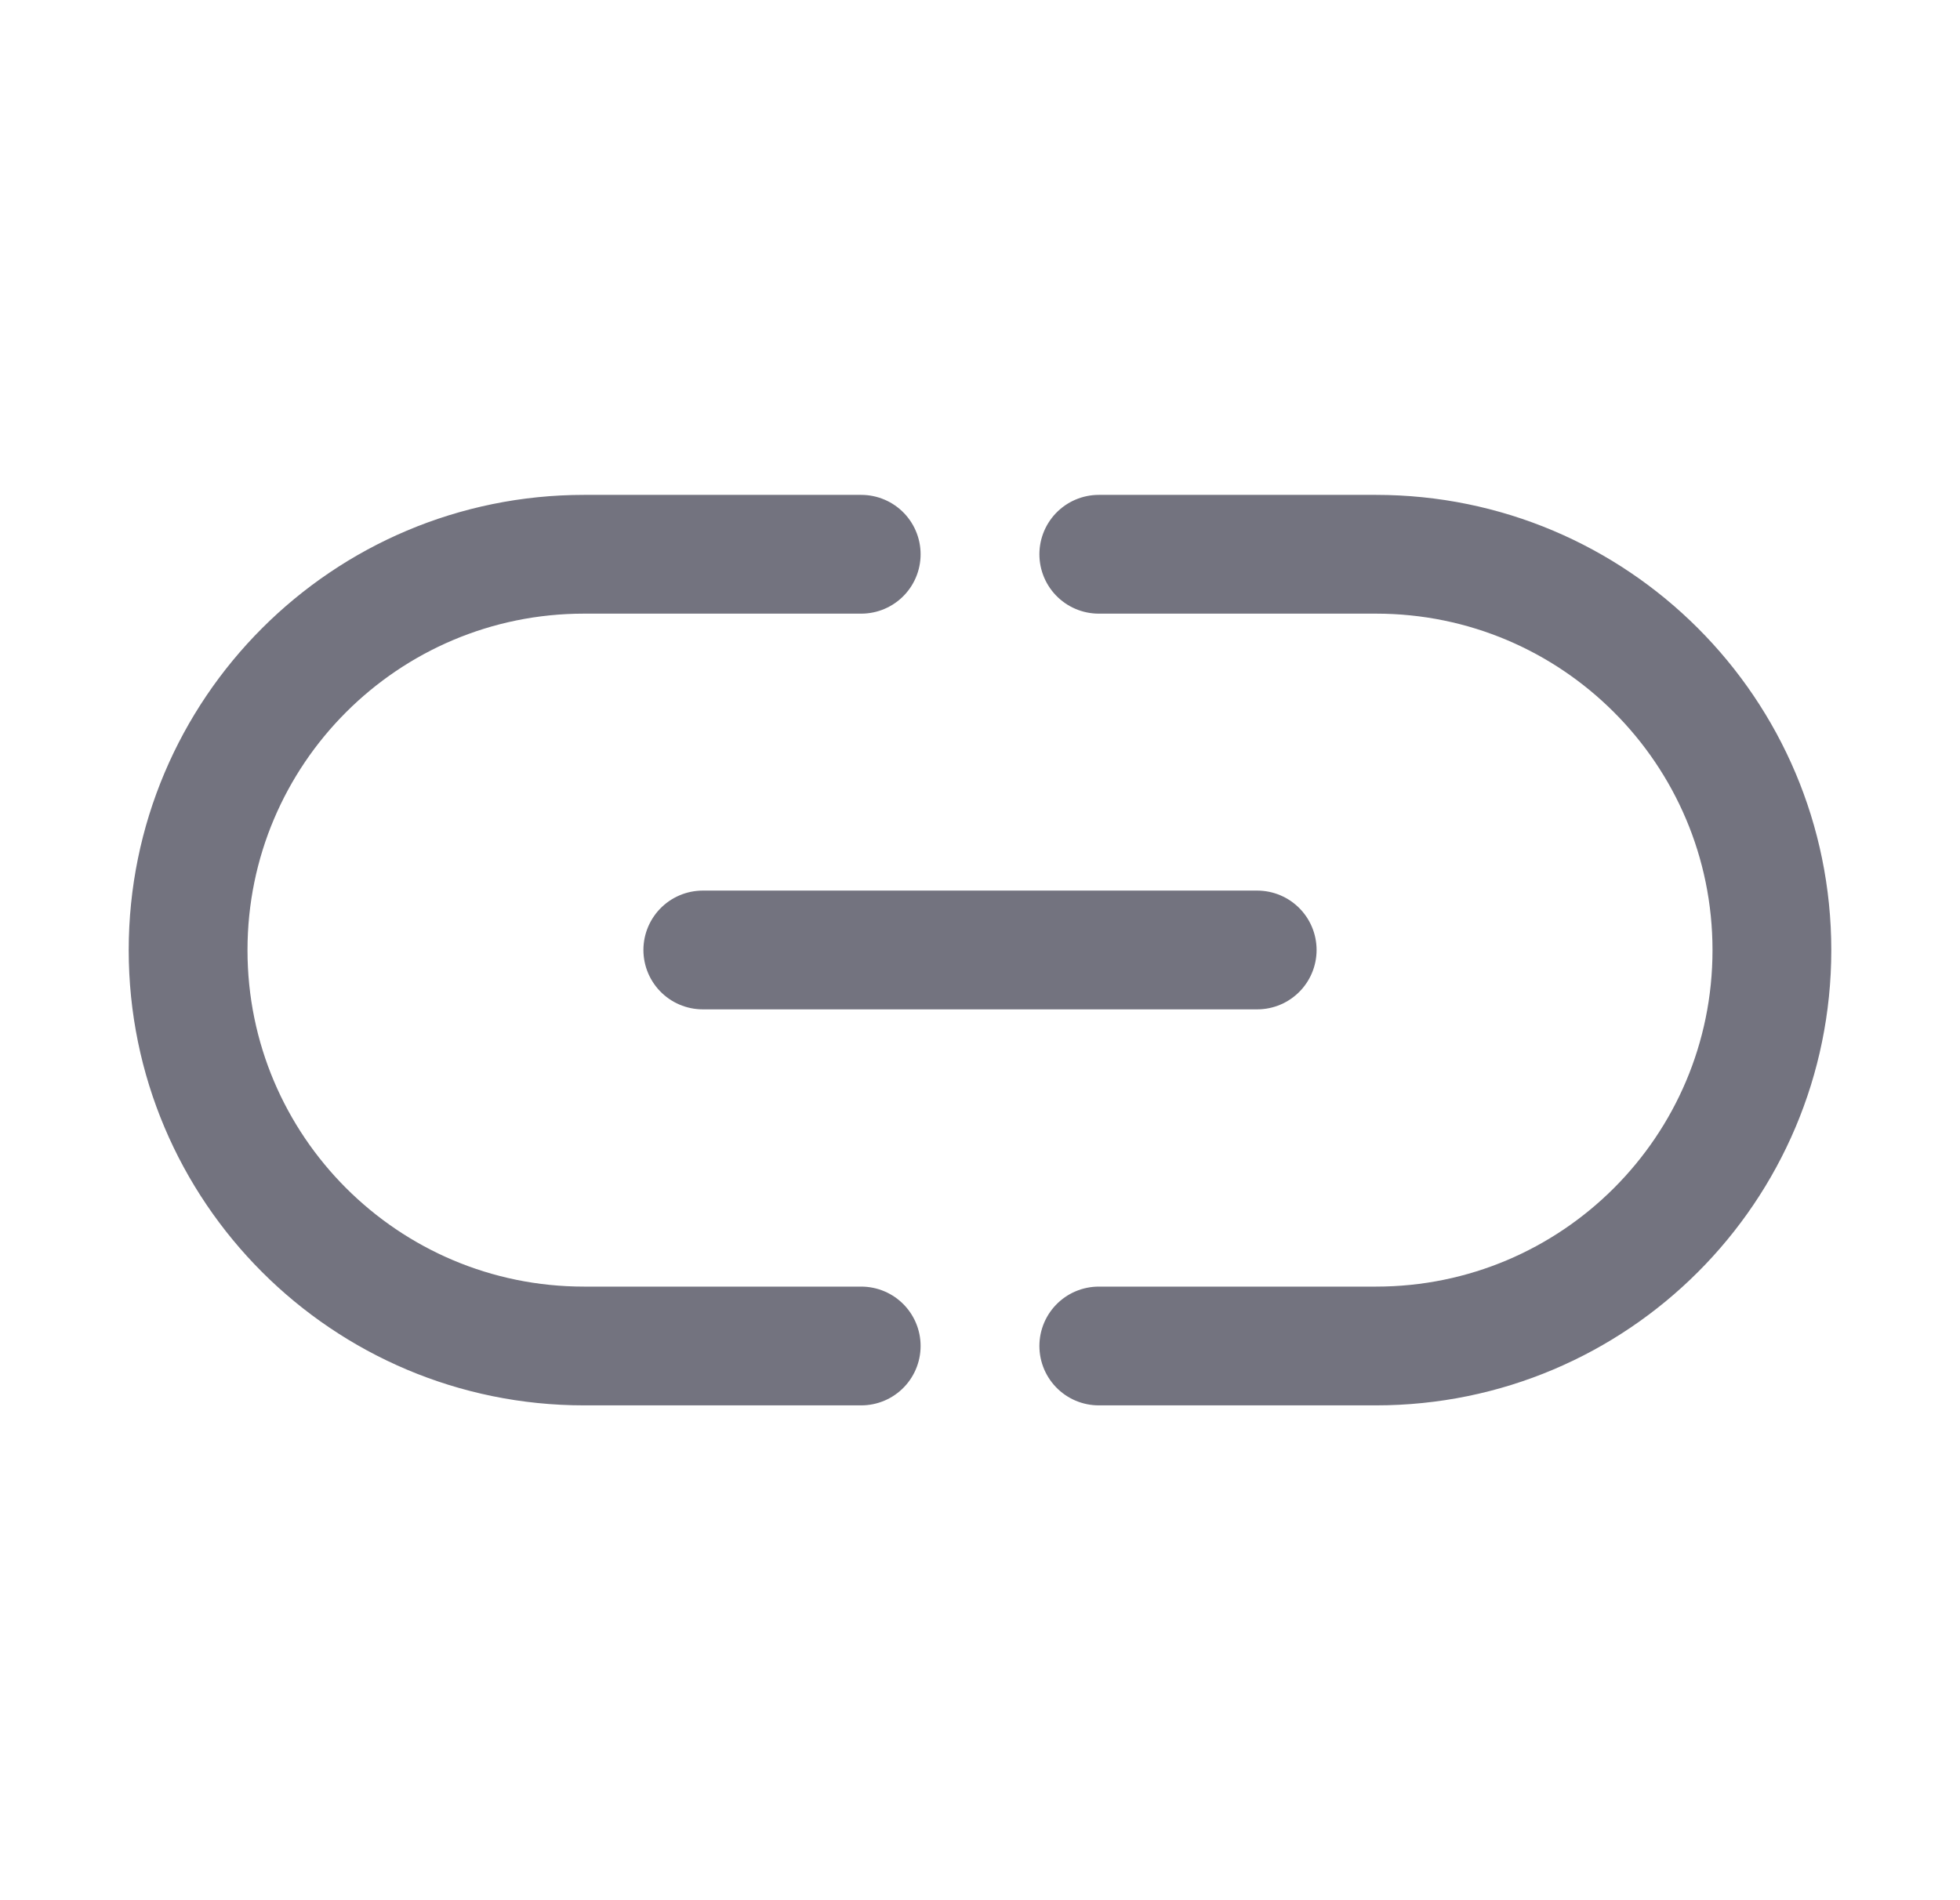 <svg width="33" height="32" viewBox="0 0 33 32" fill="none" xmlns="http://www.w3.org/2000/svg">
<path d="M18.5 22.667H23.167C26.849 22.667 29.833 19.683 29.833 16.001C29.833 12.319 26.849 9.334 23.167 9.334H18.5M14.5 22.667H9.833C6.152 22.667 3.167 19.683 3.167 16.001C3.167 12.319 6.152 9.334 9.833 9.334H14.5" stroke="#73737F" stroke-width="2" stroke-linecap="round" stroke-linejoin="round"/>
<path d="M11.833 15.998H21.167" stroke="#73737F" stroke-width="2" stroke-linecap="round" stroke-linejoin="round"/>
</svg>
